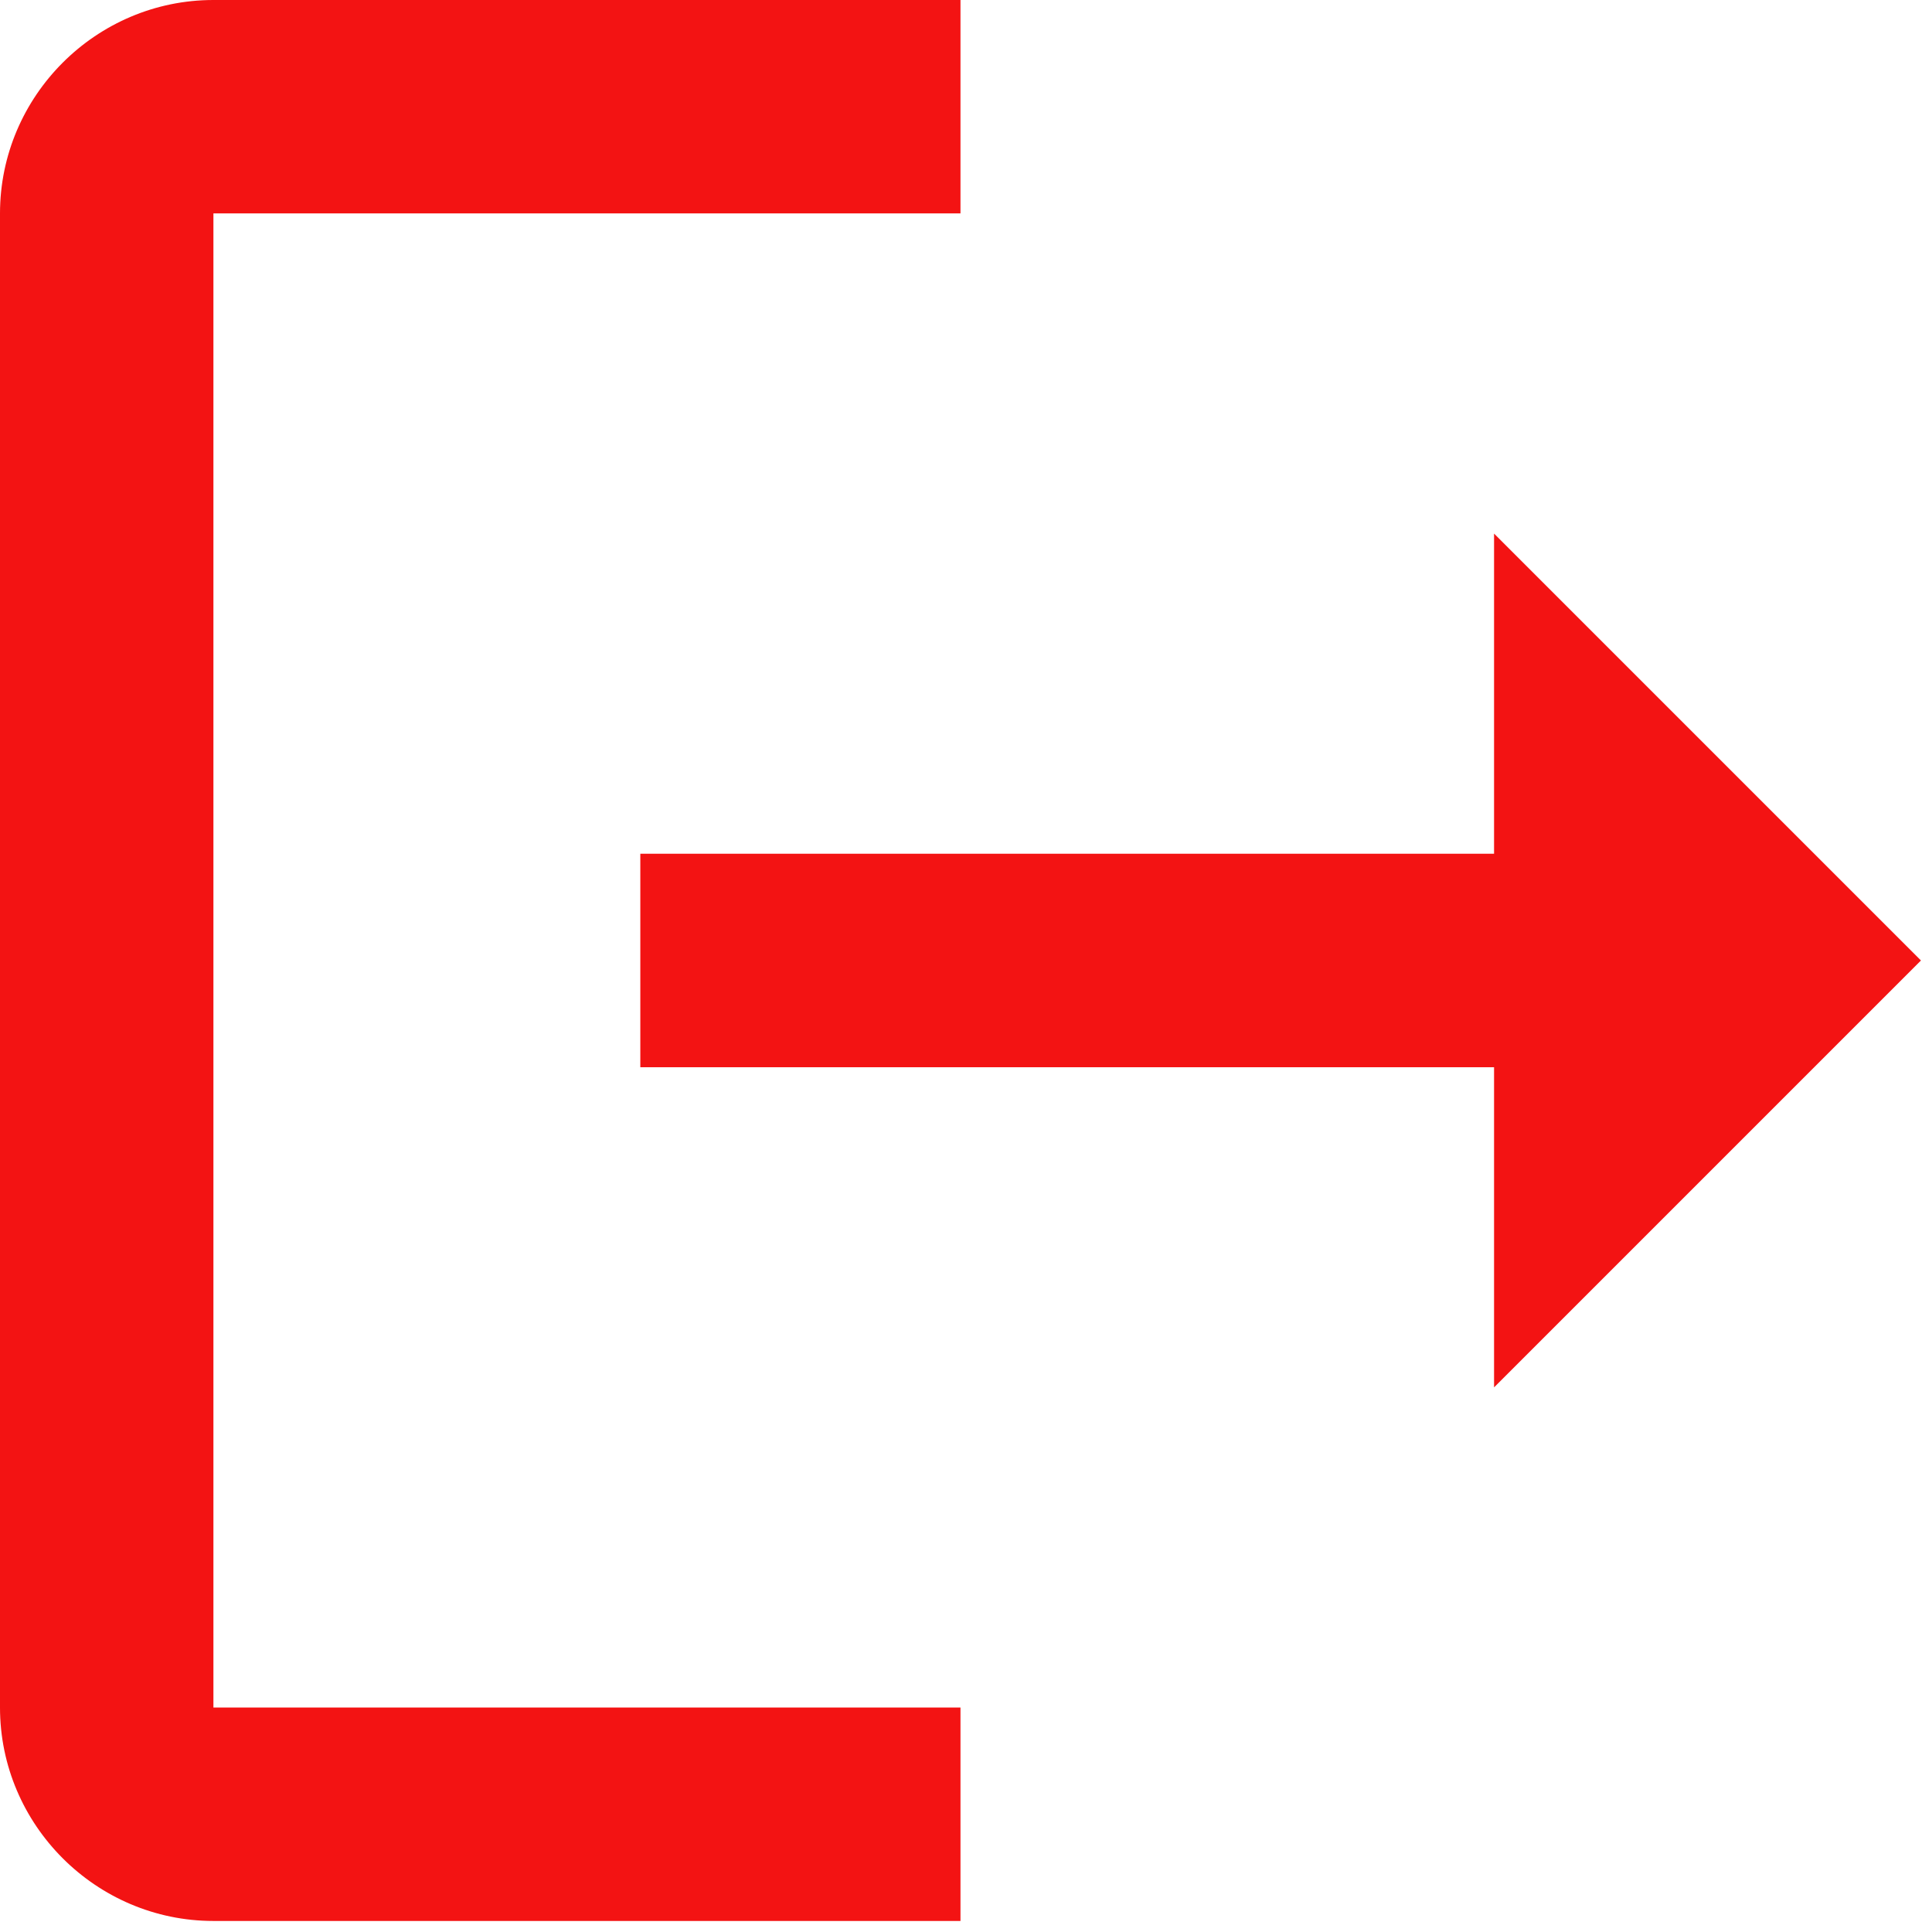 <svg width="28" height="28" viewBox="0 0 28 28" fill="none" xmlns="http://www.w3.org/2000/svg">
<path d="M3.093 3.093H13.92V0H3.093C1.392 0 0 1.392 0 3.093V24.747C0 26.448 1.392 27.84 3.093 27.84H13.92V24.747H3.093V3.093ZM27.84 13.92L21.653 7.733V12.373H9.28V15.467H21.653V20.107L27.84 13.92Z" fill="#F31313"/>
</svg>
